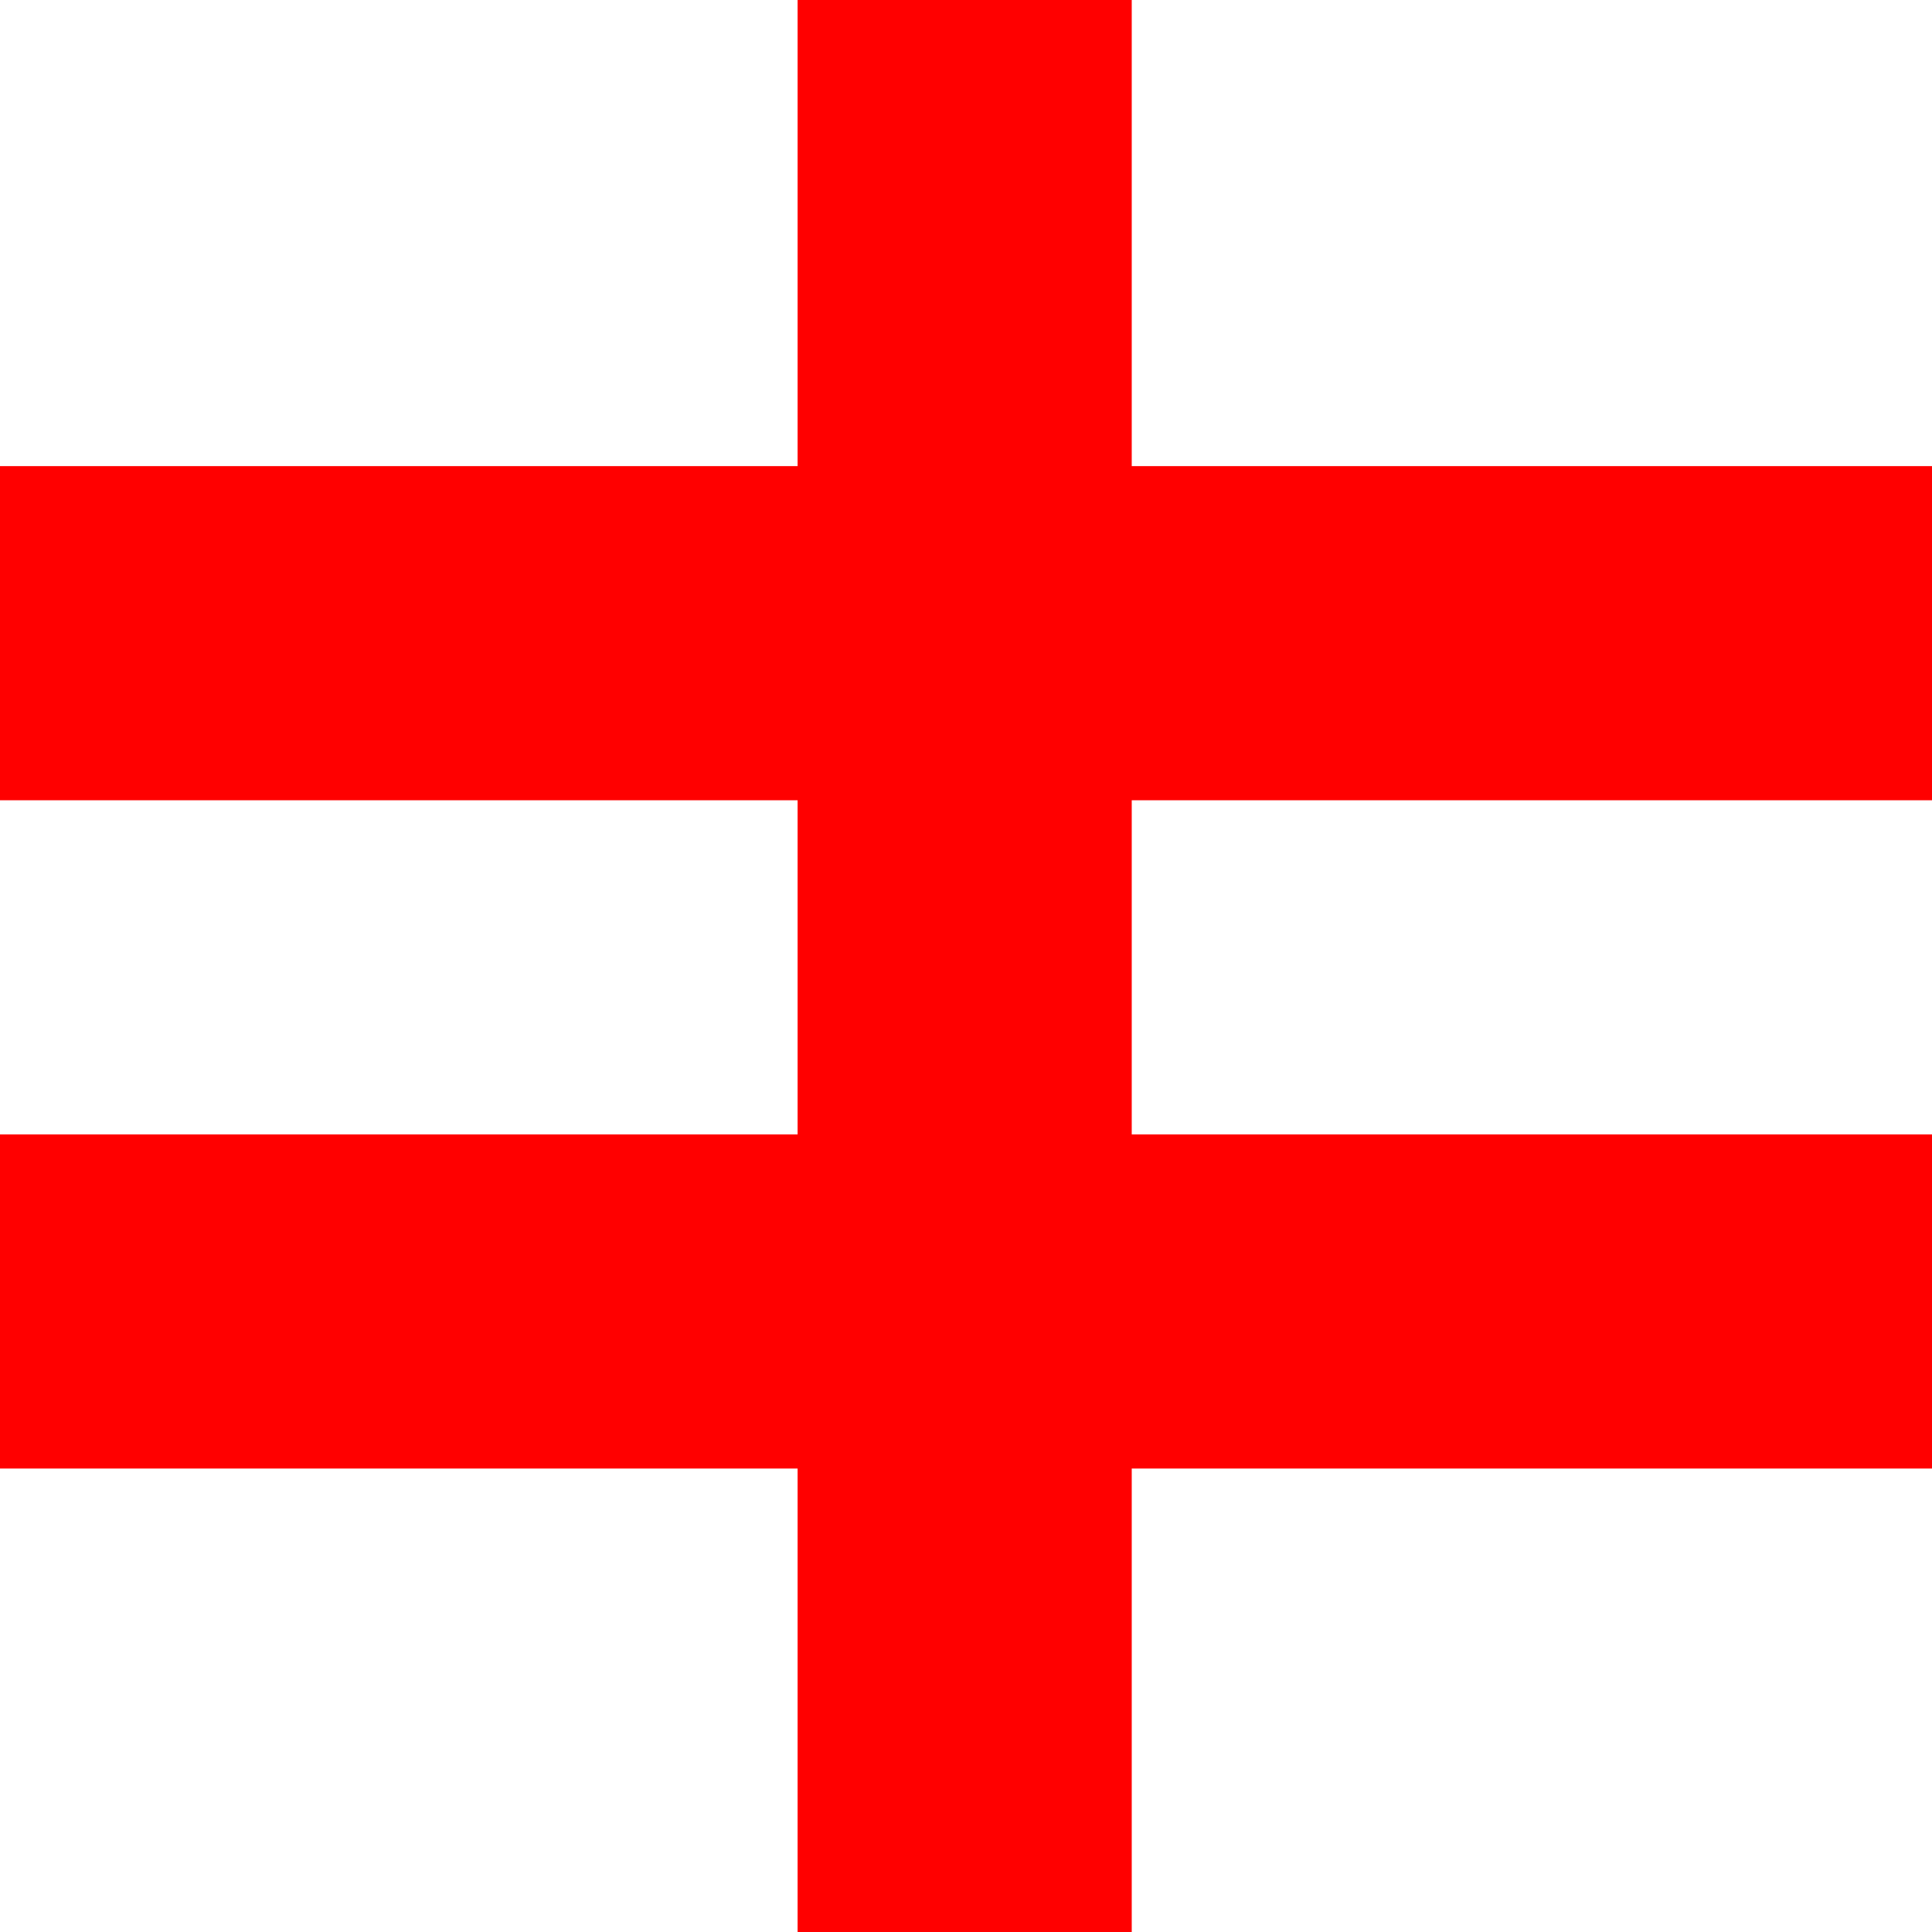 <?xml version="1.0" encoding="utf-8"?>
<!DOCTYPE svg PUBLIC "-//W3C//DTD SVG 1.1//EN" "http://www.w3.org/Graphics/SVG/1.1/DTD/svg11.dtd">
<svg width="21.006" height="21.006" xmlns="http://www.w3.org/2000/svg" xmlns:xlink="http://www.w3.org/1999/xlink" xmlns:xml="http://www.w3.org/XML/1998/namespace" version="1.1">
  <g>
    <g>
      <path style="fill:#FF0000;fill-opacity:1" d="M8.672,0L12.305,0 12.305,5.068 21.006,5.068 21.006,8.701 12.305,8.701 12.305,12.334 21.006,12.334 21.006,15.967 12.305,15.967 12.305,21.006 8.672,21.006 8.672,15.967 0,15.967 0,12.334 8.672,12.334 8.672,8.701 0,8.701 0,5.068 8.672,5.068 8.672,0z" />
    </g>
  </g>
</svg>